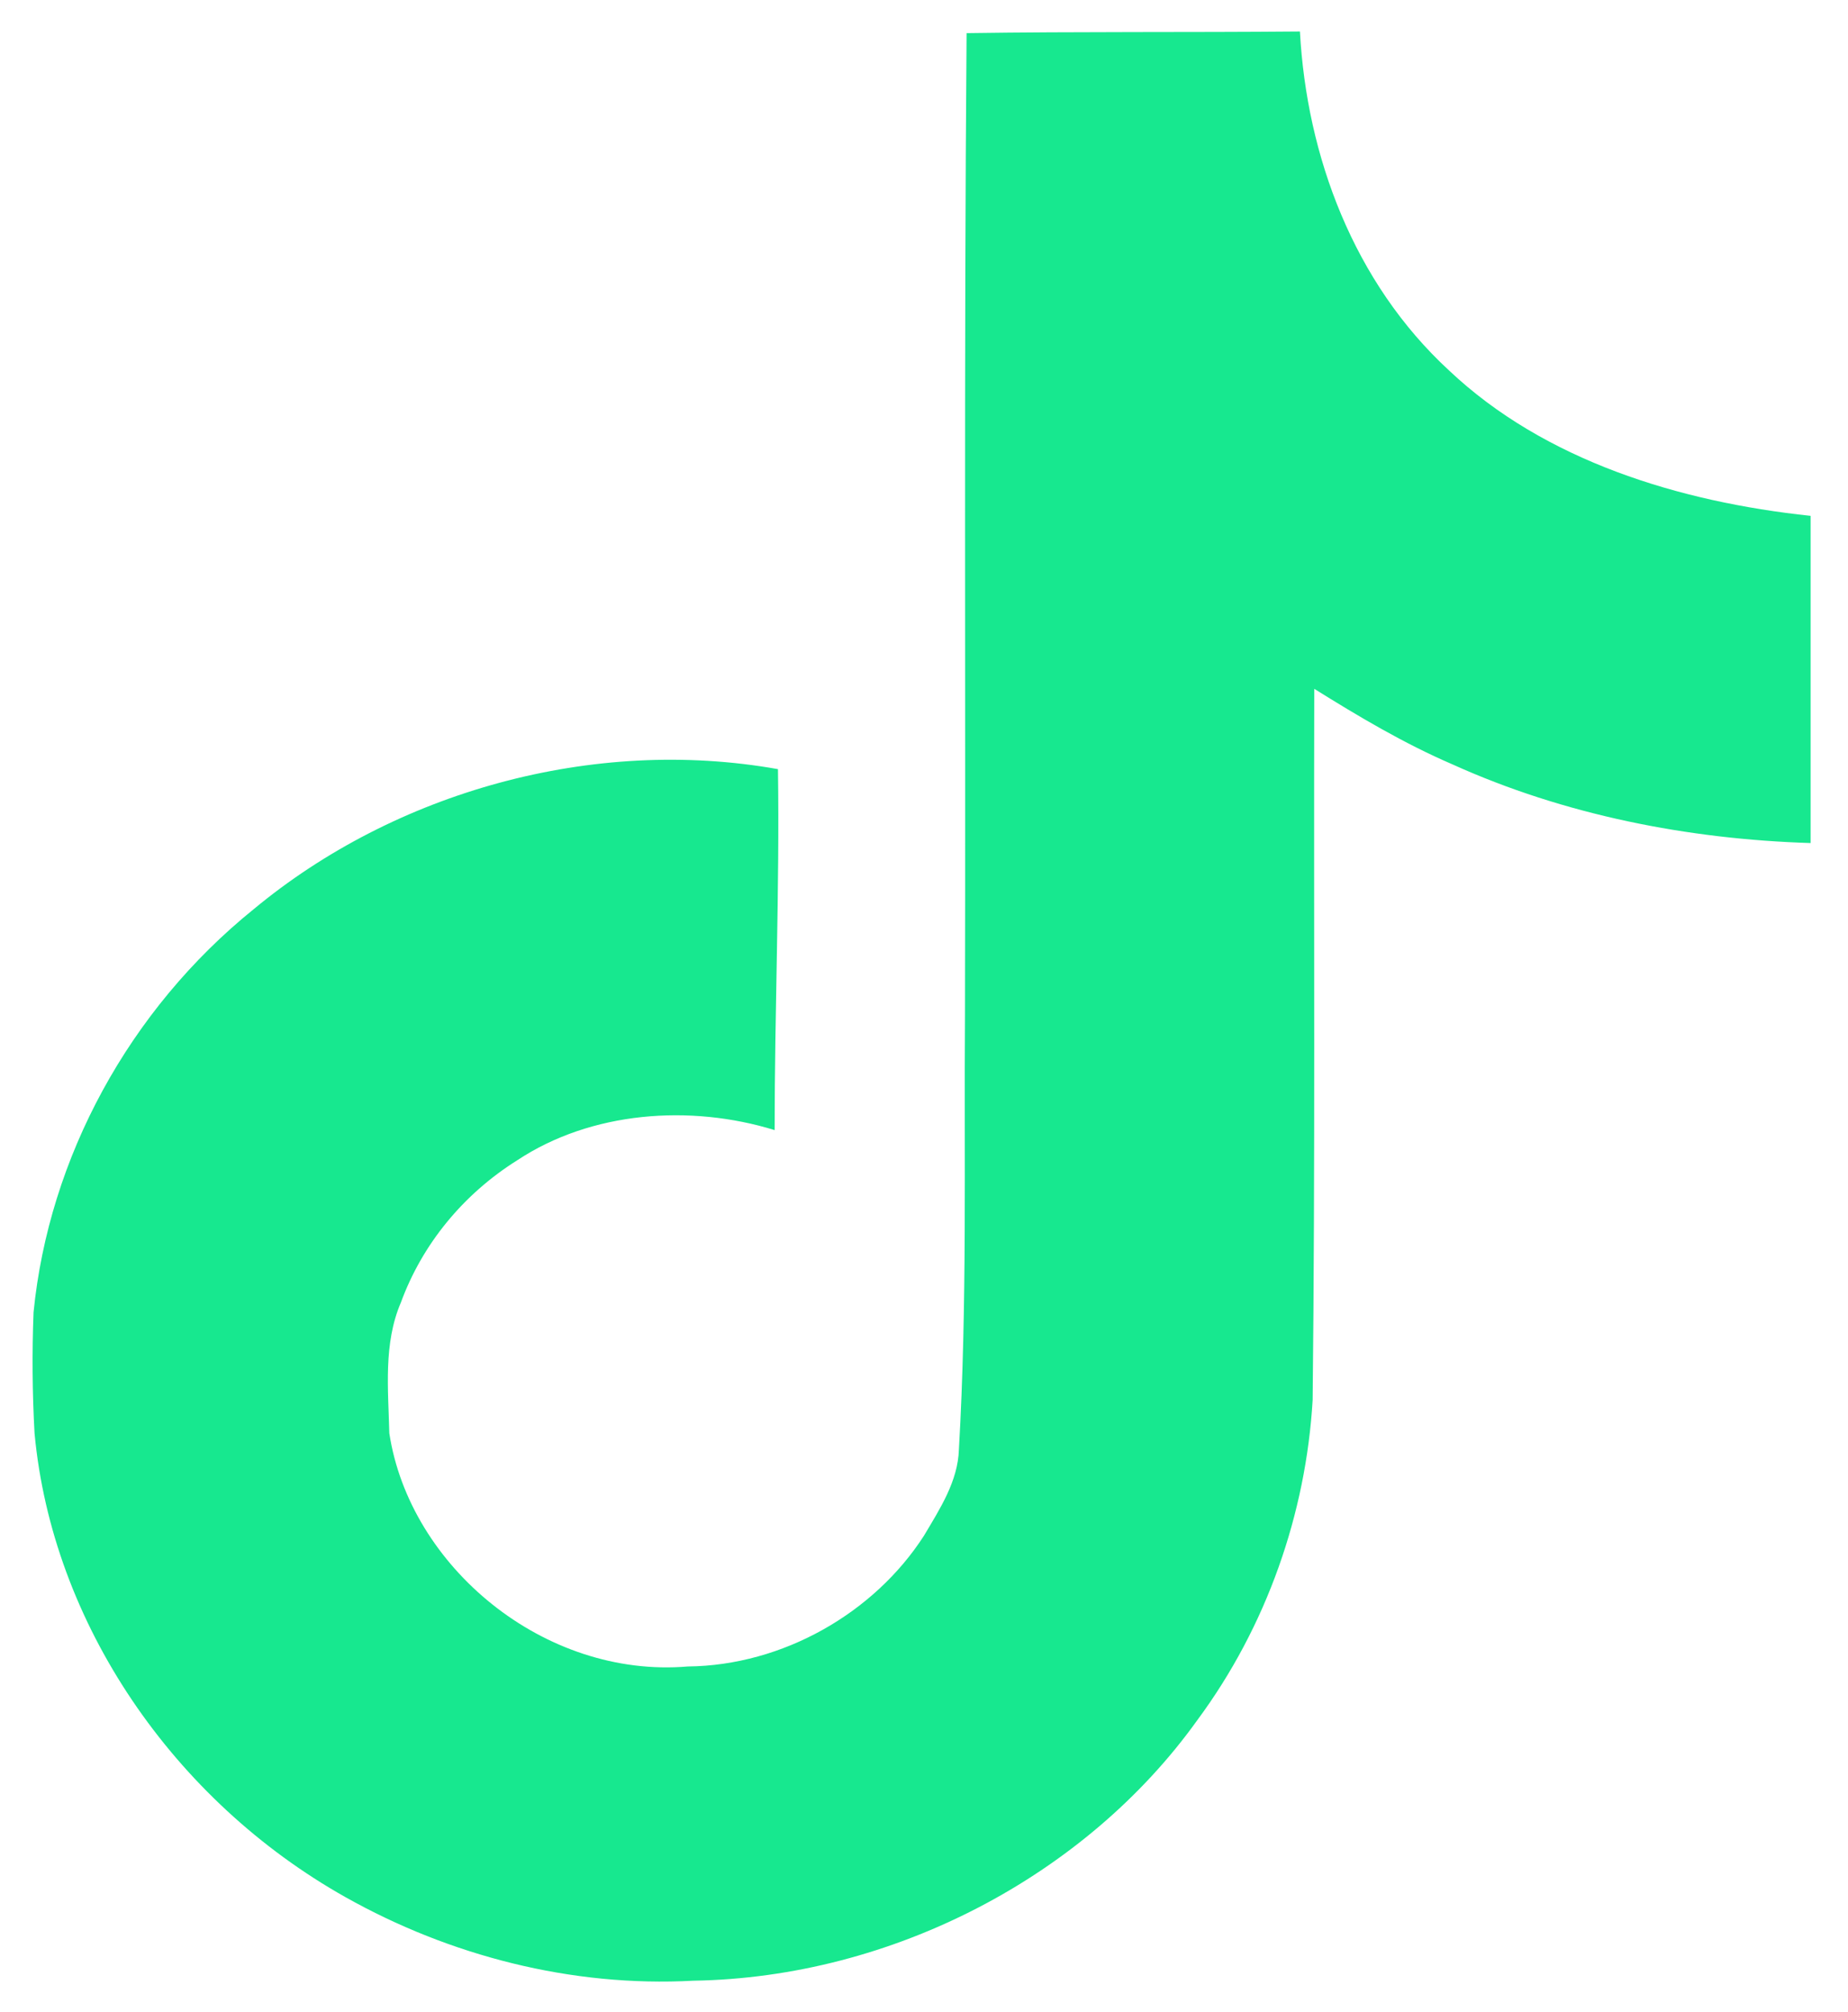 <svg width="45" height="49" viewBox="0 0 45 49" fill="none" xmlns="http://www.w3.org/2000/svg">
<path d="M23.535 0.807C26.253 0.767 28.955 0.791 31.654 0.767C31.818 3.796 32.961 6.881 35.287 9.023C37.609 11.218 40.894 12.223 44.09 12.562V20.53C41.095 20.437 38.086 19.843 35.368 18.614C34.185 18.104 33.082 17.447 32.003 16.774C31.989 22.556 32.028 28.331 31.964 34.089C31.802 36.855 30.844 39.608 29.156 41.888C26.44 45.683 21.726 48.157 16.884 48.234C13.914 48.396 10.947 47.624 8.417 46.202C4.223 43.845 1.271 39.531 0.841 34.901C0.787 33.92 0.779 32.938 0.817 31.956C1.19 28.191 3.145 24.589 6.179 22.139C9.617 19.285 14.434 17.926 18.944 18.73C18.986 21.661 18.863 24.589 18.863 27.52C16.803 26.885 14.395 27.063 12.595 28.255C11.278 29.082 10.282 30.299 9.762 31.718C9.332 32.721 9.455 33.835 9.48 34.901C9.974 38.148 13.251 40.877 16.748 40.582C19.067 40.558 21.29 39.276 22.498 37.399C22.889 36.741 23.327 36.069 23.35 35.296C23.554 31.756 23.473 28.231 23.498 24.692C23.515 16.715 23.473 8.76 23.537 0.809L23.535 0.807Z" fill="#17E88F"/>
</svg>
